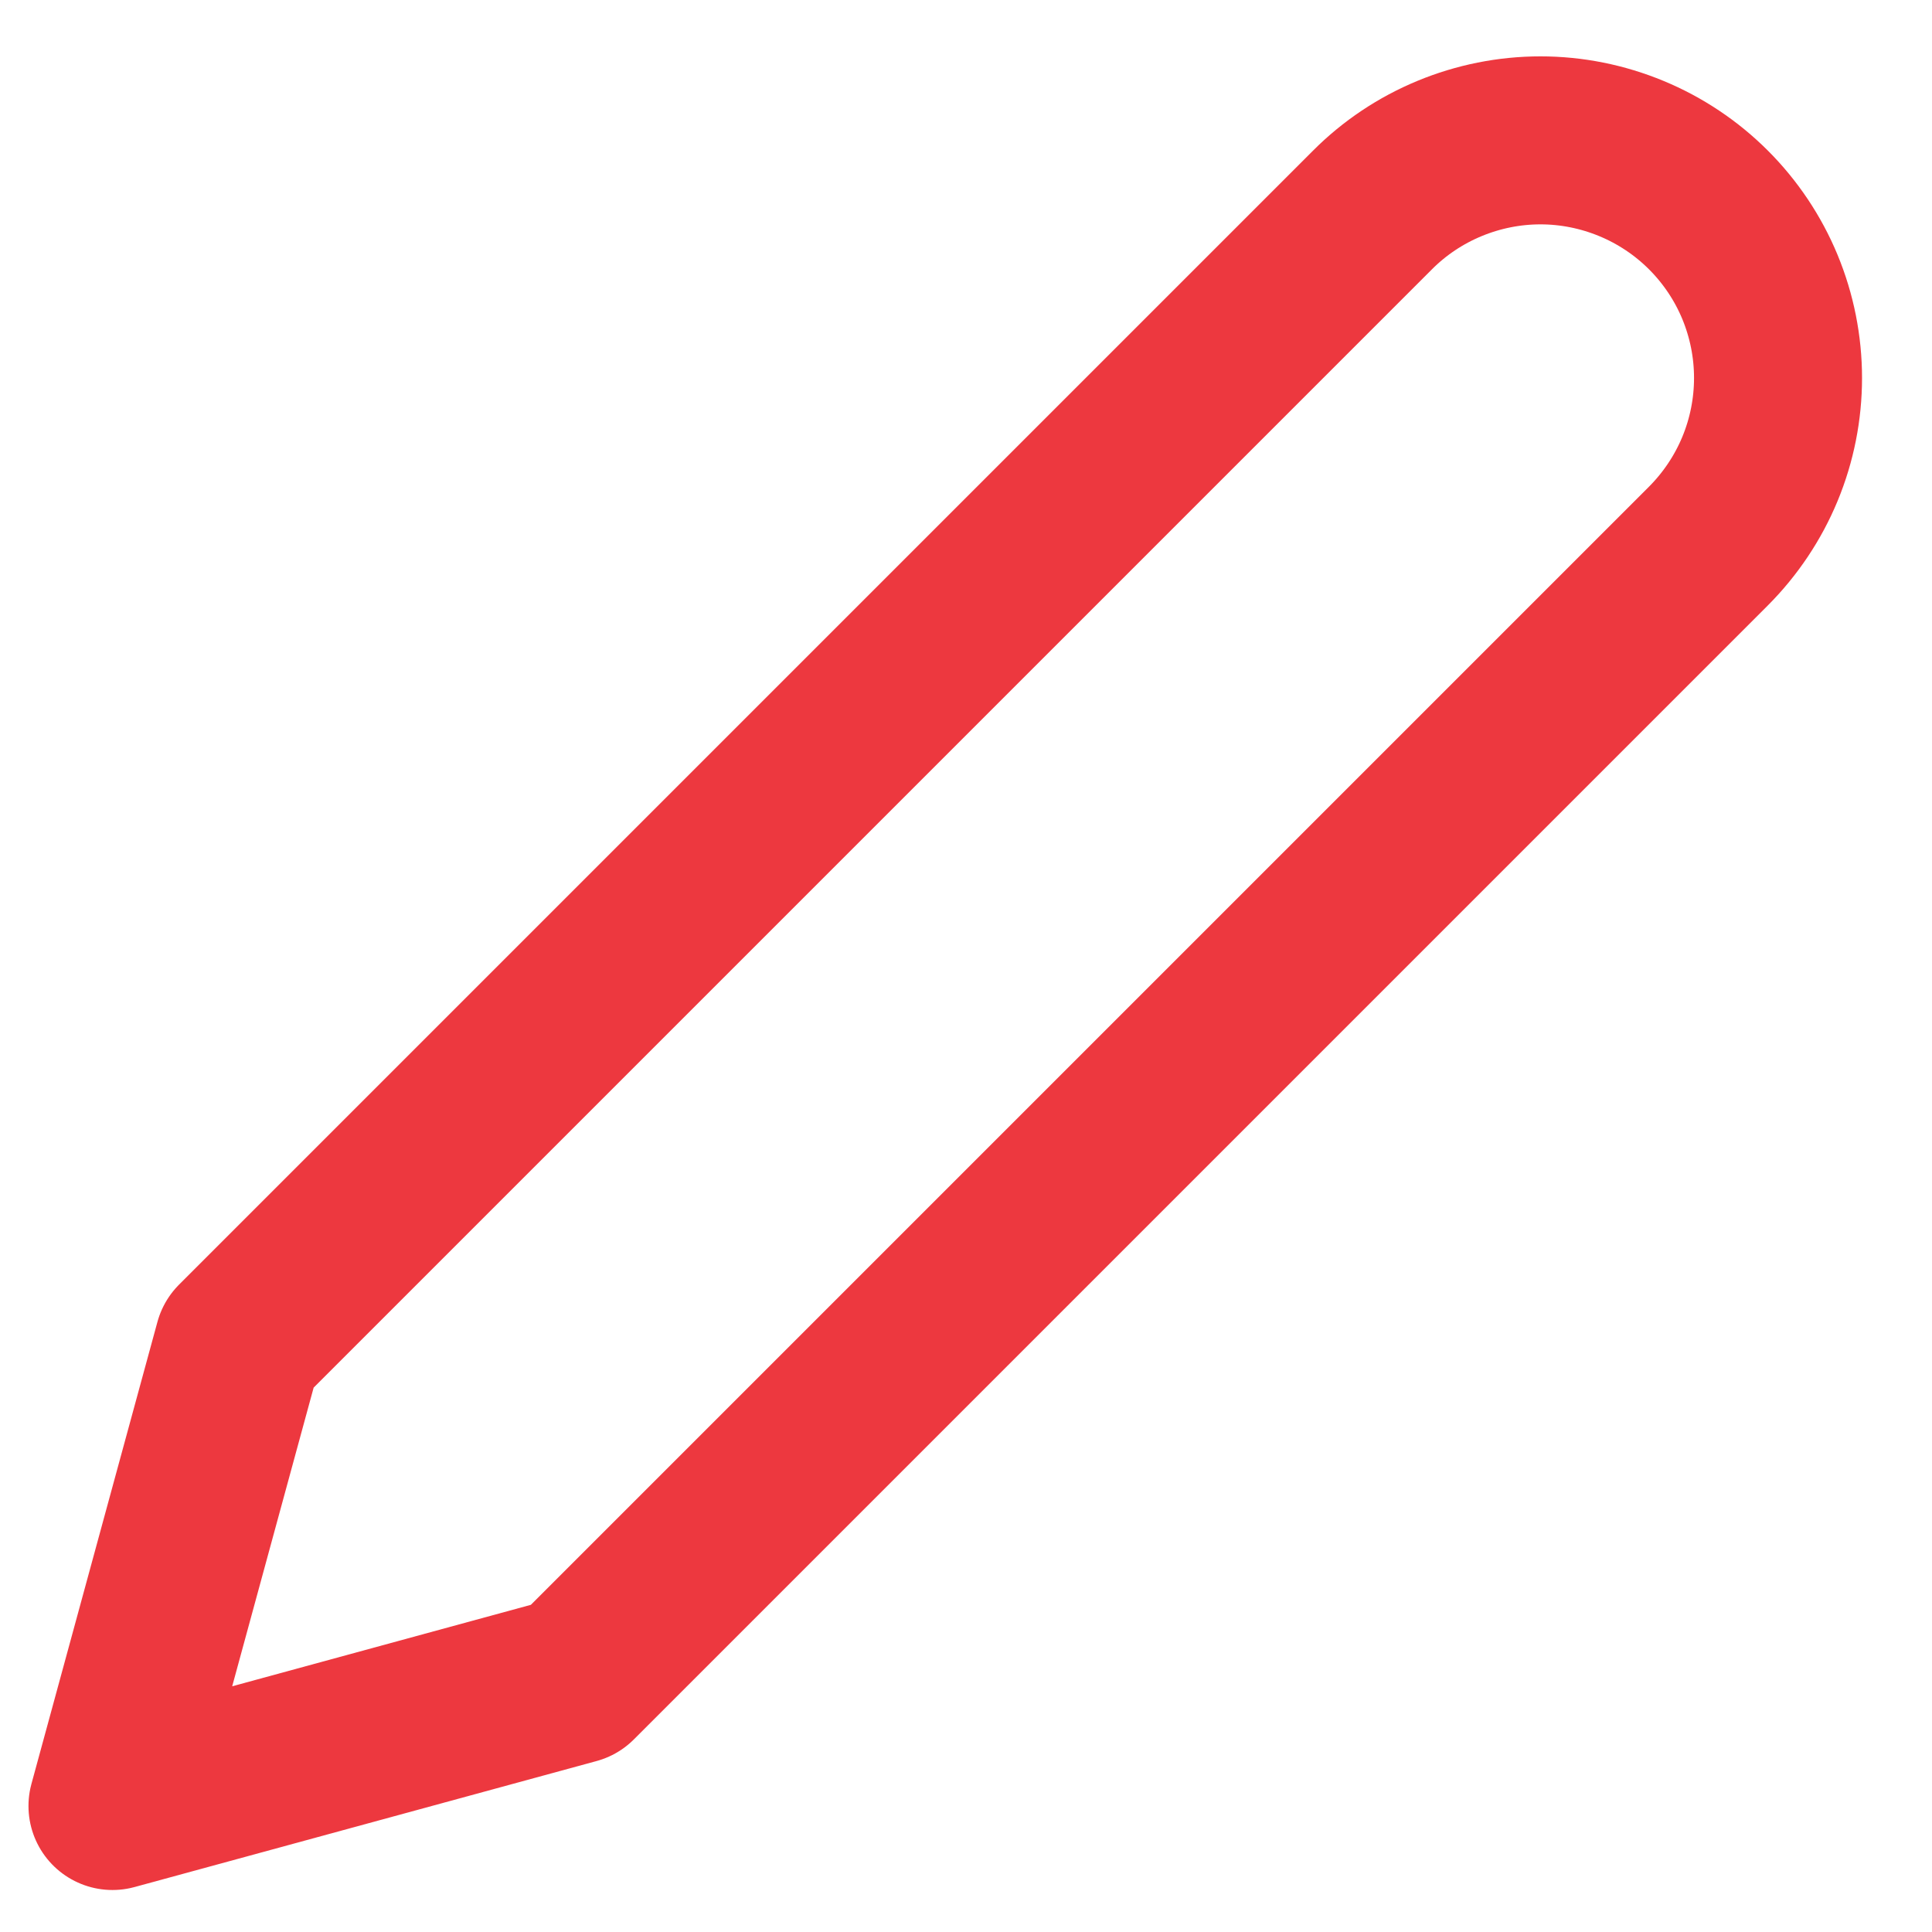 <svg width="23" height="23" viewBox="0 0 23 23" fill="none" xmlns="http://www.w3.org/2000/svg">
<path d="M16.339 2.5C16.601 2.237 16.913 2.029 17.256 1.887C17.599 
1.745 17.967 1.671 18.339 1.671C18.71 1.671 19.078 1.745 19.421 
1.887C19.764 2.029 20.076 2.237 20.339 2.5C20.601 2.762 20.81 
3.074 20.952 3.417C21.094 3.761 21.167 4.128 21.167 4.5C21.167 
4.871 21.094 5.239 20.952 5.582C20.81 5.925 20.601 6.237 20.339 
6.5L6.839 20L1.339 21.5L2.839 16L16.339 2.5Z" 
stroke="#ED383F" stroke-width="2" stroke-linecap="round" stroke-linejoin="round"/>
</svg>
